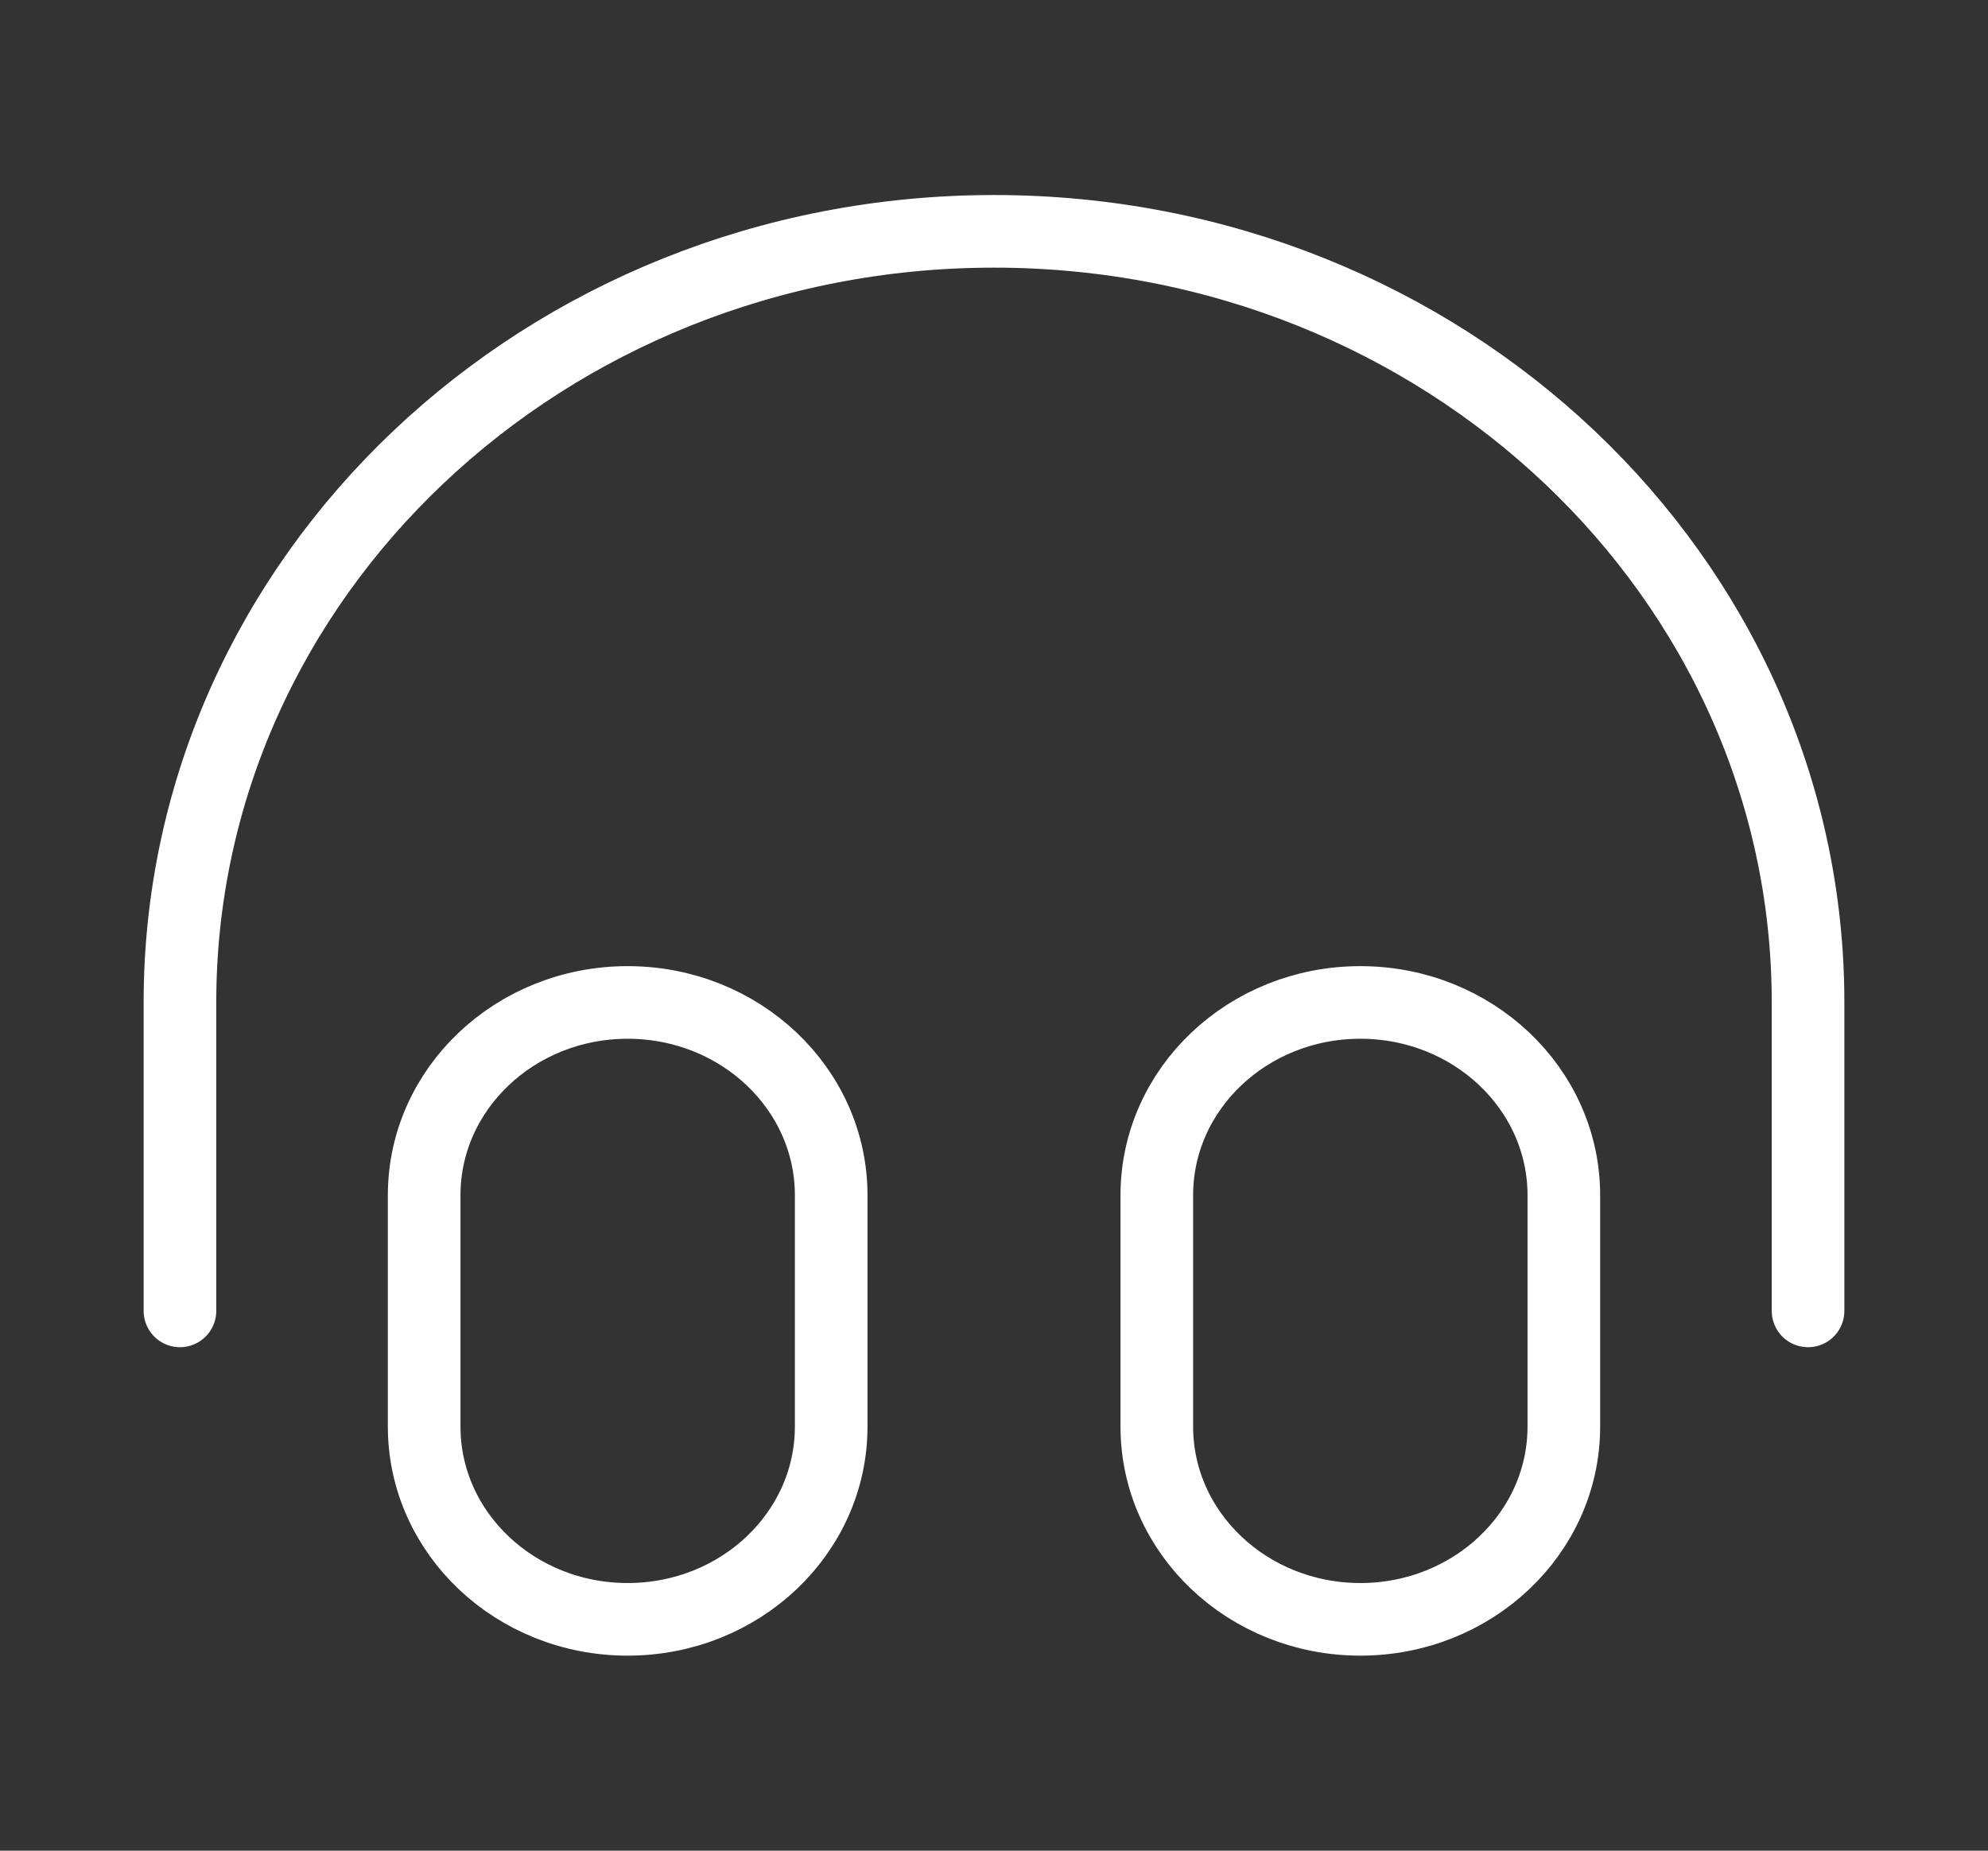 <svg width="58" height="54" viewBox="0 0 58 54" fill="none" xmlns="http://www.w3.org/2000/svg">
<rect x="0" y="0" width="58" height="54" fill="#333333" stroke="none"/>
<path d="M52.75 38.25V29.25C52.75 16.824 42.117 6.75 29 6.75C15.883 6.75 5.25 16.824 5.25 29.25V38.25M18.312 47.25C15.033 47.25 12.375 44.732 12.375 41.625V34.875C12.375 31.768 15.033 29.25 18.312 29.25C21.592 29.25 24.25 31.768 24.25 34.875V41.625C24.25 44.732 21.592 47.25 18.312 47.25ZM39.688 47.25C36.408 47.25 33.75 44.732 33.75 41.625V34.875C33.75 31.768 36.408 29.25 39.688 29.25C42.967 29.25 45.625 31.768 45.625 34.875V41.625C45.625 44.732 42.967 47.25 39.688 47.25Z" stroke="white" stroke-width="2.119" stroke-linecap="round" stroke-linejoin="round"/>
</svg>
